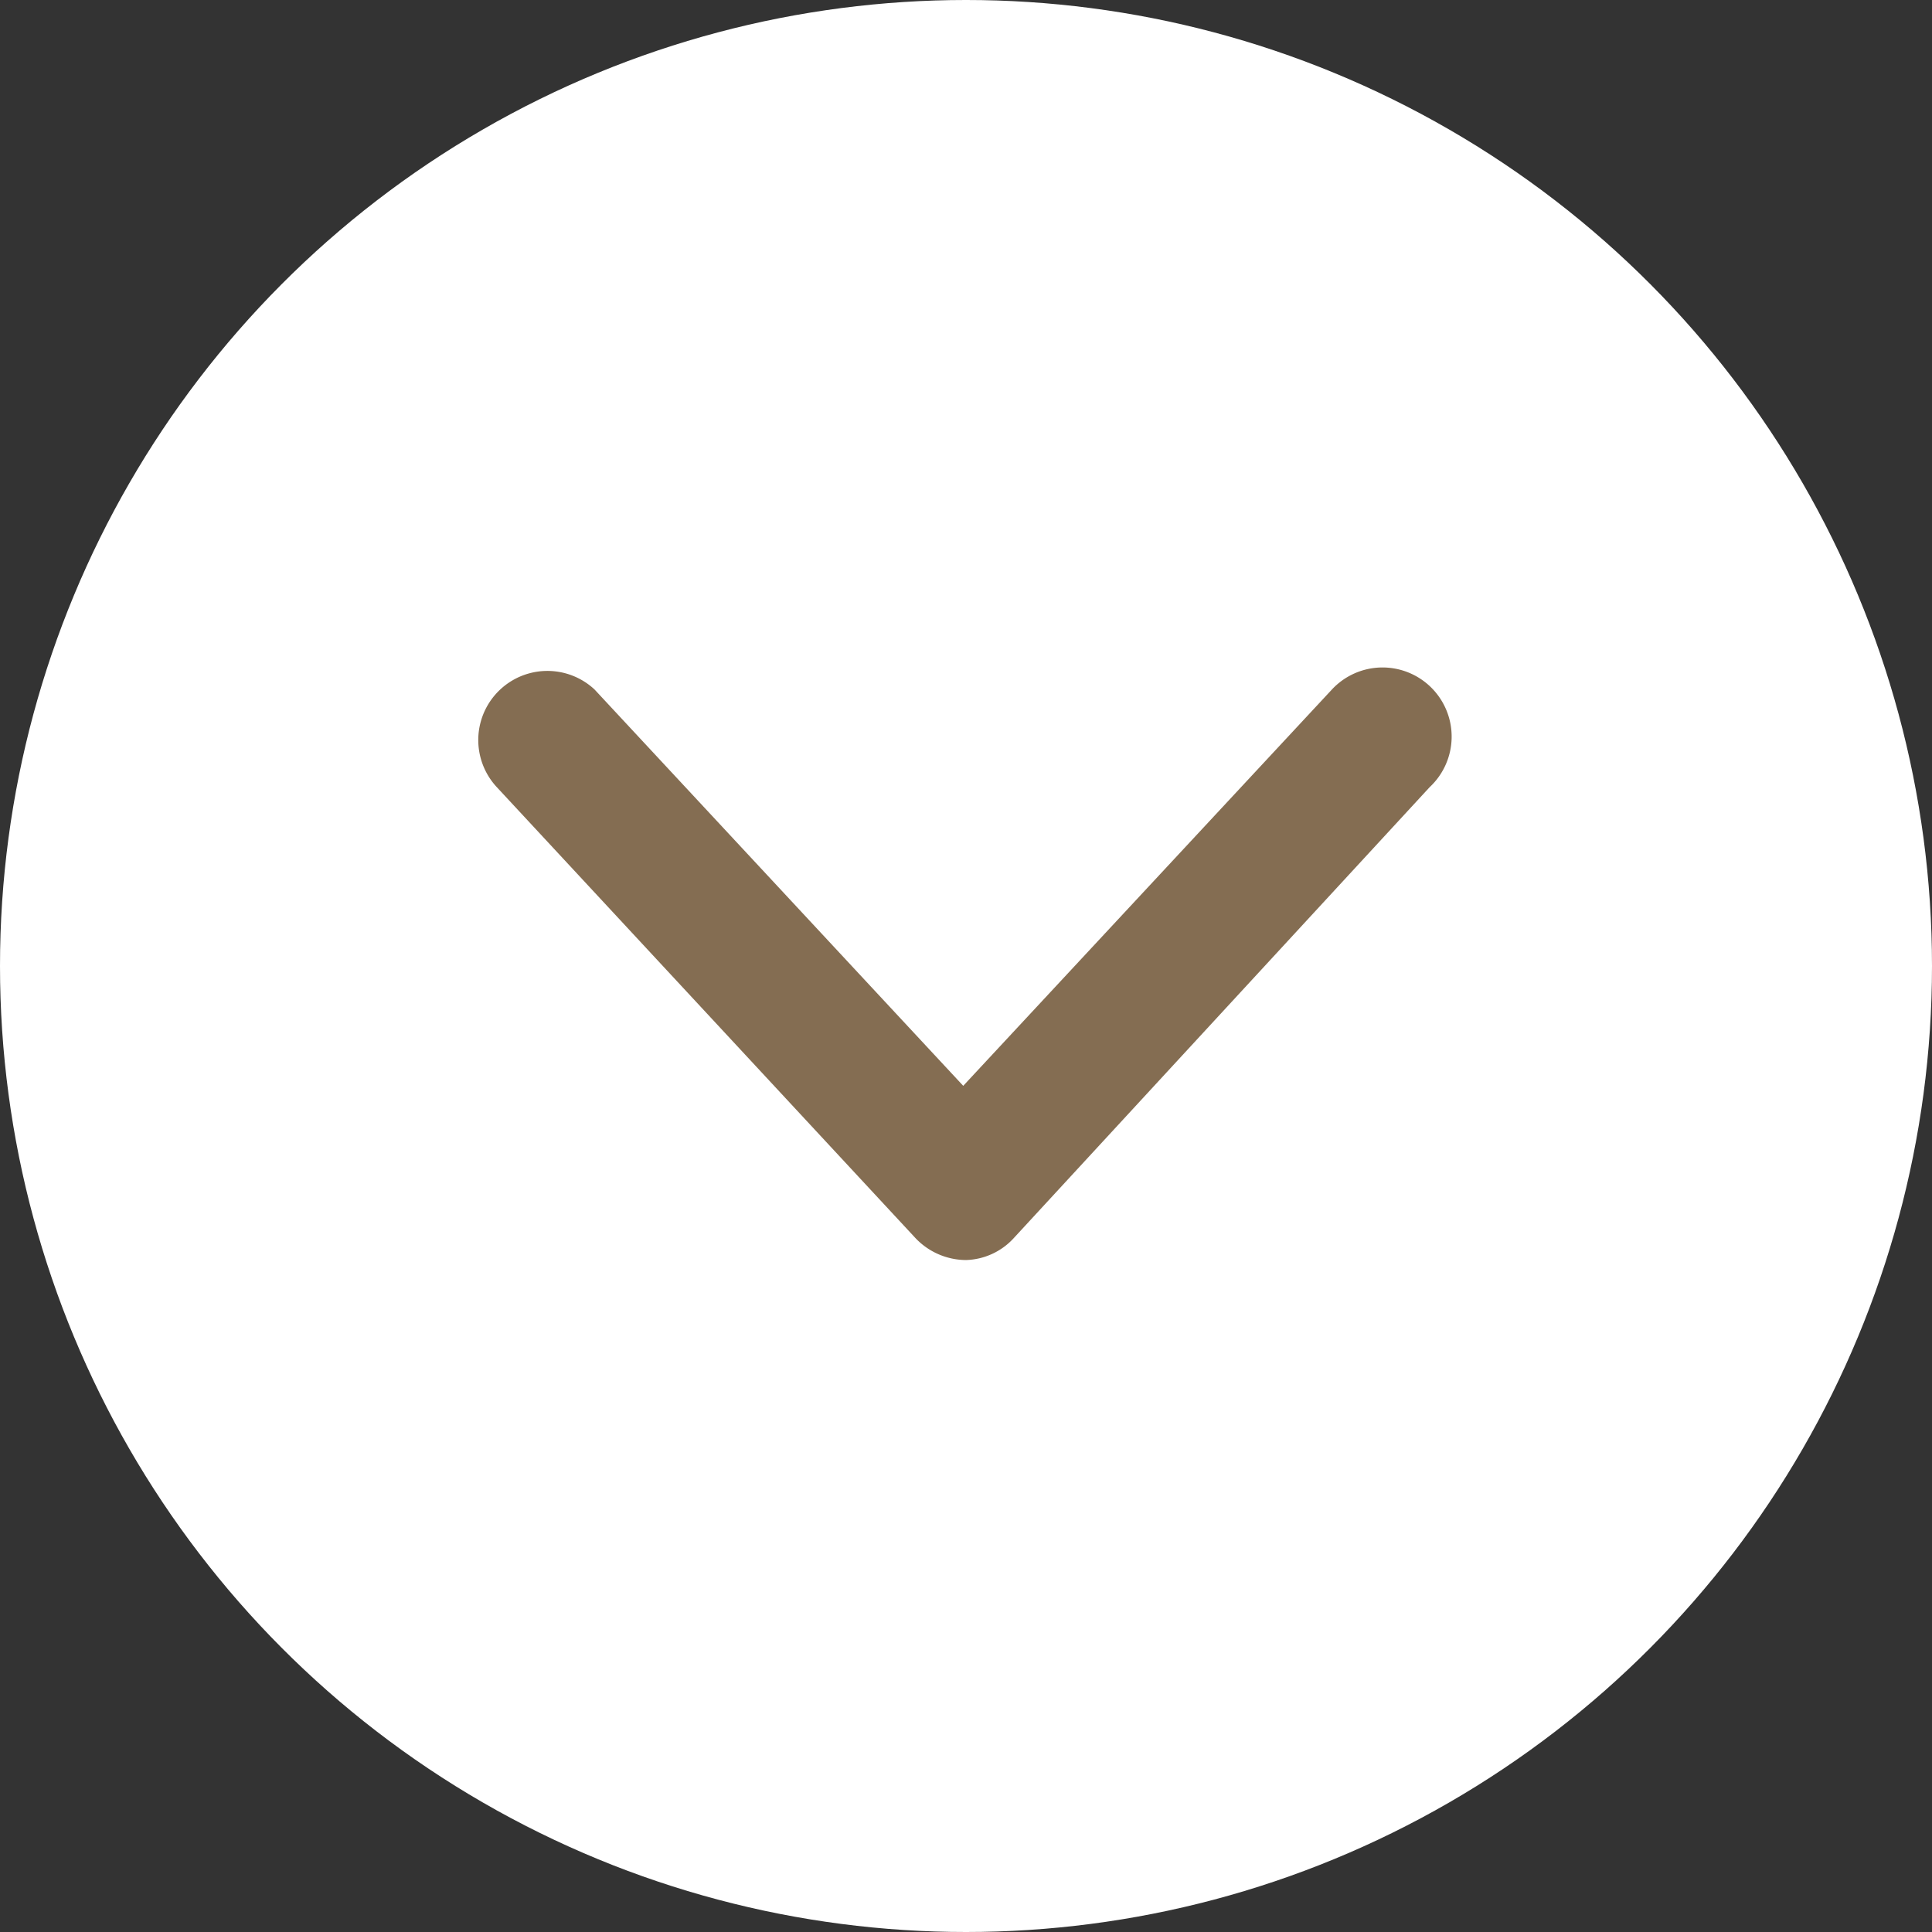 <svg id="レイヤー_1" data-name="レイヤー 1" xmlns="http://www.w3.org/2000/svg" viewBox="0 0 20.96 20.96"><rect x="0" y="0" width="20.96" height="20.96" fill="#333333" stroke="none"/><circle cx="10.48" cy="10.48" r="10.48" style="fill:#fff"/><path d="M10.48,13.67a.76.76,0,0,1-.55-.24L5.39,8.54A.75.75,0,0,1,6.45,7.48l4,4.3,4-4.3a.75.75,0,1,1,1.06,1.06L11,13.43A.73.73,0,0,1,10.48,13.67Z" style="fill:#846d52"/></svg>